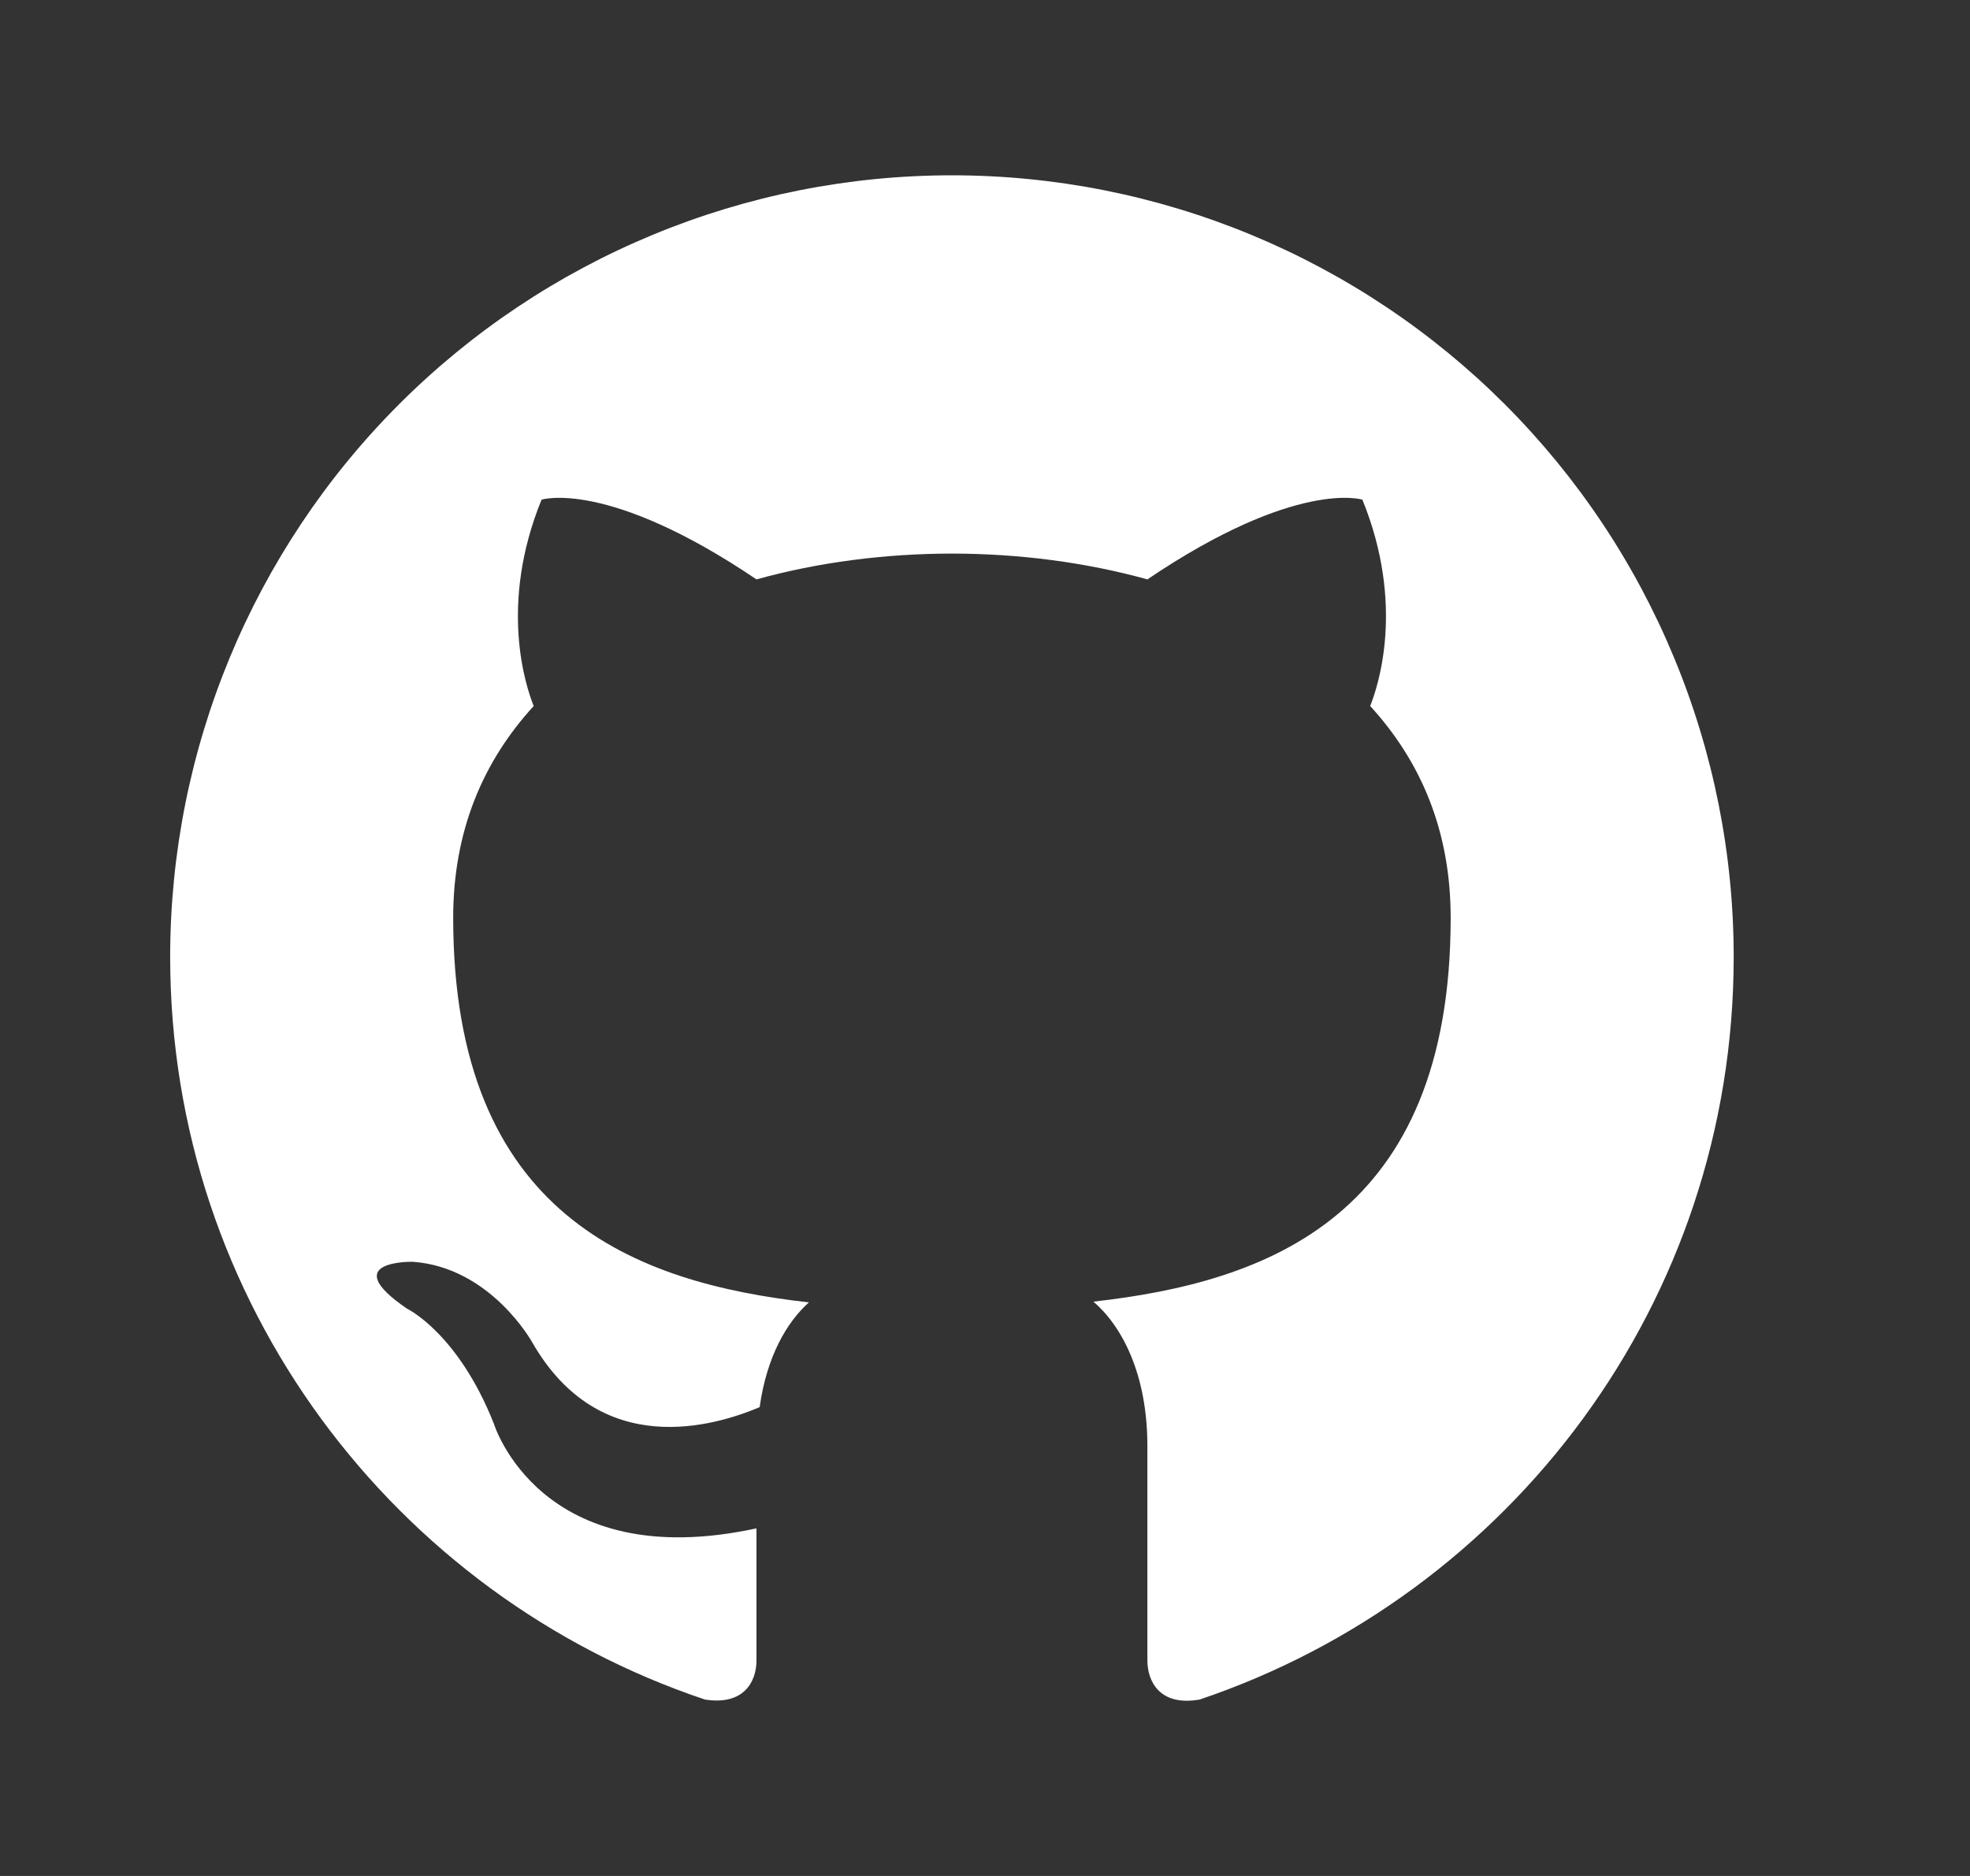 <svg width="21" height="20" viewBox="0 0 21 20" fill="none" xmlns="http://www.w3.org/2000/svg">
<rect x="0" y="0" width="21" height="20" fill="#333333" stroke="none"/>
<path d="M10.148 1.869C9.053 1.869 7.97 2.084 6.959 2.503C5.947 2.922 5.029 3.535 4.255 4.309C2.692 5.872 1.814 7.992 1.814 10.202C1.814 13.885 4.206 17.01 7.514 18.119C7.931 18.185 8.064 17.927 8.064 17.702C8.064 17.51 8.064 16.985 8.064 16.294C5.756 16.794 5.264 15.177 5.264 15.177C4.881 14.21 4.339 13.952 4.339 13.952C3.581 13.435 4.398 13.452 4.398 13.452C5.231 13.51 5.673 14.31 5.673 14.31C6.398 15.577 7.623 15.202 8.098 15.002C8.173 14.46 8.389 14.094 8.623 13.885C6.773 13.677 4.831 12.96 4.831 9.785C4.831 8.86 5.148 8.119 5.689 7.527C5.606 7.319 5.314 6.452 5.773 5.327C5.773 5.327 6.473 5.102 8.064 6.177C8.723 5.994 9.439 5.902 10.148 5.902C10.856 5.902 11.572 5.994 12.231 6.177C13.822 5.102 14.523 5.327 14.523 5.327C14.981 6.452 14.689 7.319 14.606 7.527C15.148 8.119 15.464 8.86 15.464 9.785C15.464 12.969 13.514 13.668 11.656 13.877C11.956 14.135 12.231 14.643 12.231 15.418C12.231 16.535 12.231 17.435 12.231 17.702C12.231 17.927 12.364 18.194 12.789 18.119C16.098 17.002 18.481 13.885 18.481 10.202C18.481 9.108 18.265 8.024 17.846 7.013C17.428 6.002 16.814 5.083 16.04 4.309C15.266 3.535 14.348 2.922 13.337 2.503C12.325 2.084 11.242 1.869 10.148 1.869Z" fill="white"/>
</svg>
